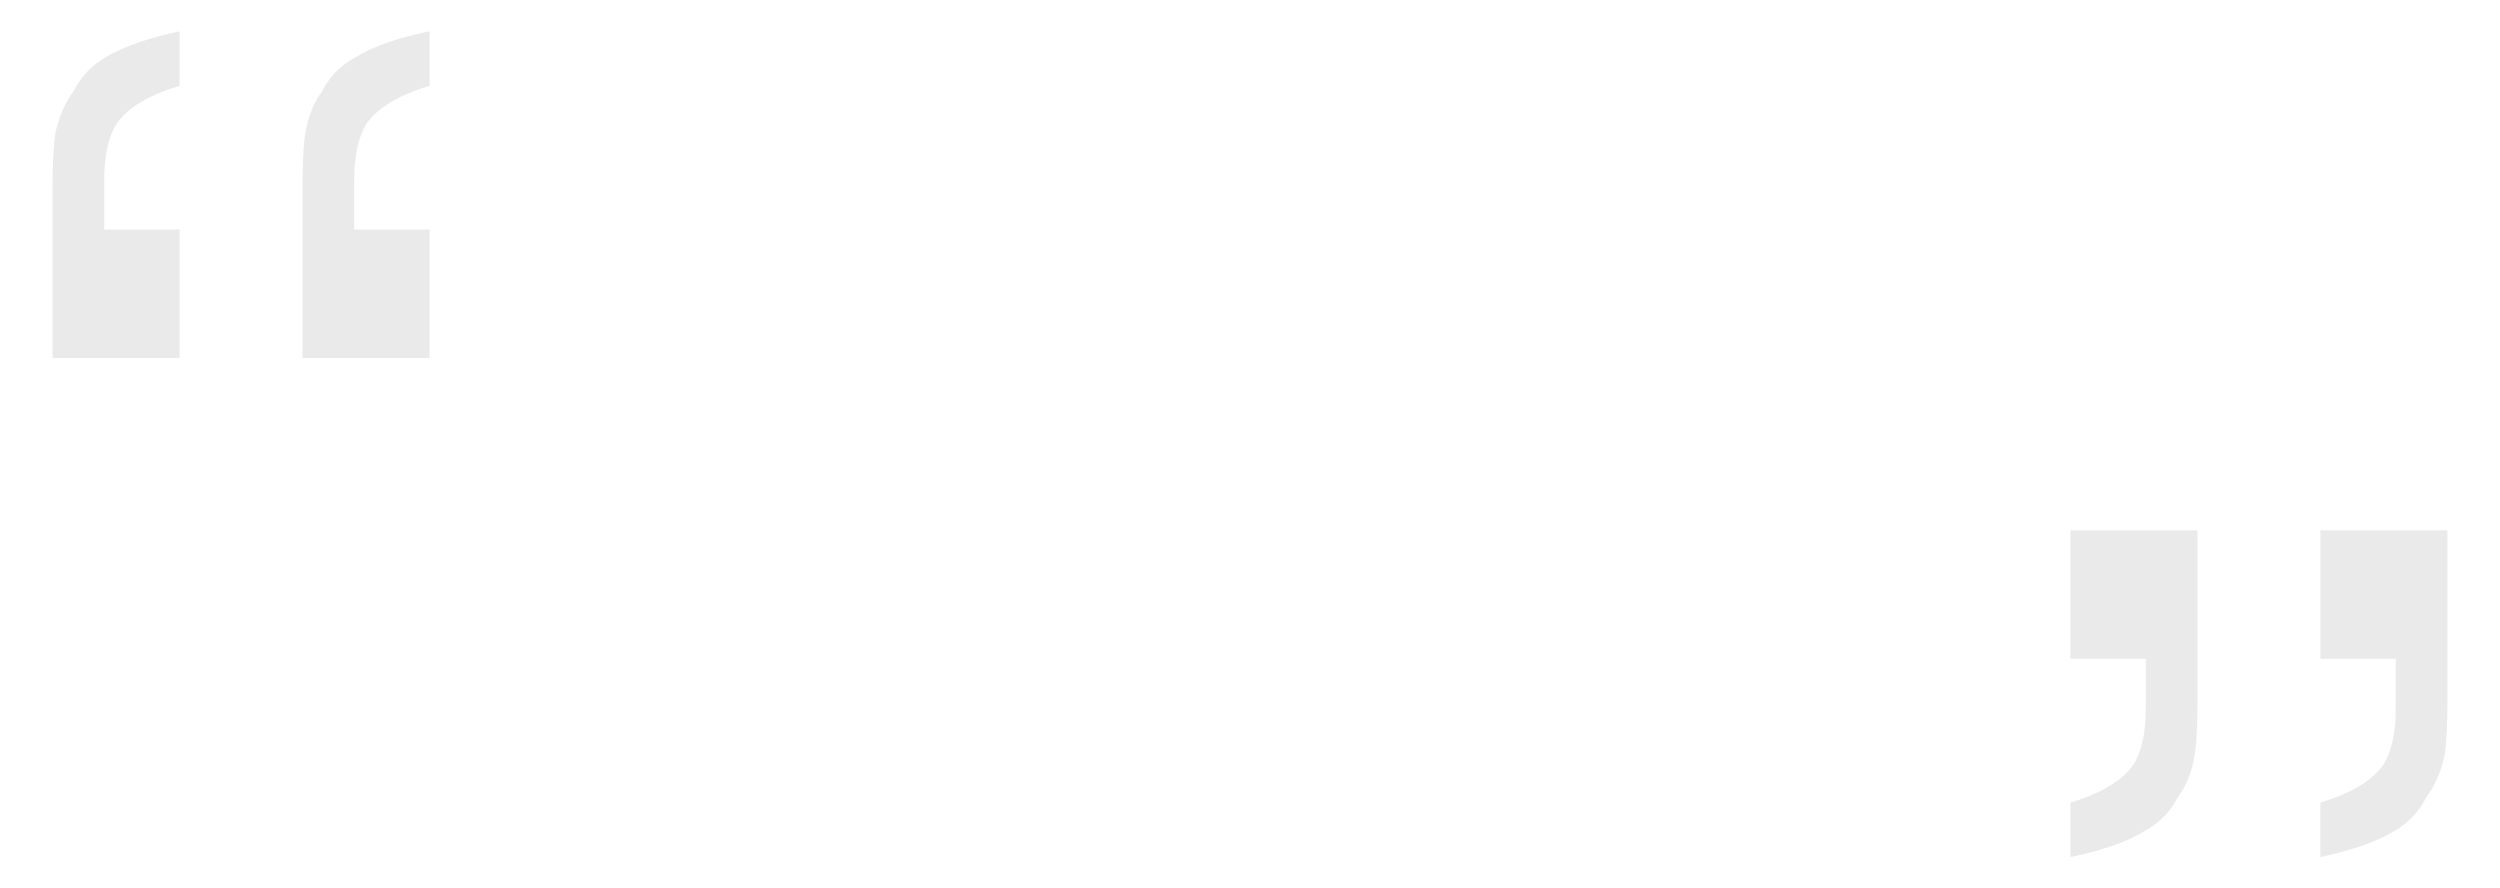 <?xml version="1.0" encoding="utf-8"?>
<!-- Generator: Adobe Illustrator 16.0.0, SVG Export Plug-In . SVG Version: 6.00 Build 0)  -->
<!DOCTYPE svg PUBLIC "-//W3C//DTD SVG 1.1//EN" "http://www.w3.org/Graphics/SVG/1.1/DTD/svg11.dtd">
<svg version="1.1" id="레이어_1" xmlns="http://www.w3.org/2000/svg" xmlns:xlink="http://www.w3.org/1999/xlink" x="0px"
	 y="0px" width="349.667px" height="124.25px" viewBox="0 0 349.667 124.25" enable-background="new 0 0 349.667 124.25"
	 xml:space="preserve">
<g>
	<g>
		<path fill="#EAEAEA" d="M25.124,11.993c-4.297,1.302-7.227,3.06-8.789,5.272c-1.172,1.824-1.758,4.492-1.758,8.009v6.835h10.547
			v17.969H7.351V26.054c0-3.125,0.128-5.598,0.391-7.422c0.519-2.344,1.367-4.297,2.539-5.858c1.041-2.082,2.604-3.711,4.688-4.884
			c2.473-1.432,5.859-2.604,10.156-3.516V11.993z M60.085,11.993c-4.297,1.302-7.227,3.06-8.789,5.272
			c-1.172,1.824-1.758,4.492-1.758,8.009v6.835h10.547v17.969H42.312V26.054c0-3.254,0.129-5.728,0.391-7.422
			c0.391-2.344,1.172-4.297,2.344-5.858c1.041-2.082,2.667-3.711,4.883-4.884c2.344-1.432,5.729-2.604,10.156-3.516V11.993z"/>
	</g>
	<g>
		<path fill="#EAEAEA" d="M289.581,112.258c4.297-1.303,7.227-3.061,8.789-5.273c1.172-1.824,1.758-4.492,1.758-8.008v-6.836
			h-10.547V74.172h17.773v24.023c0,3.254-0.127,5.729-0.391,7.422c-0.391,2.344-1.172,4.297-2.344,5.859
			c-1.041,2.082-2.666,3.711-4.883,4.883c-2.344,1.432-5.729,2.604-10.156,3.516V112.258z M324.542,112.258
			c4.297-1.303,7.227-3.061,8.789-5.273c1.172-1.824,1.758-4.492,1.758-8.008v-6.836h-10.547V74.172h17.773v24.023
			c0,3.125-0.127,5.598-0.391,7.422c-0.518,2.344-1.367,4.297-2.539,5.859c-1.041,2.082-2.604,3.711-4.688,4.883
			c-2.471,1.432-5.859,2.604-10.156,3.516V112.258z"/>
	</g>
</g>
</svg>
